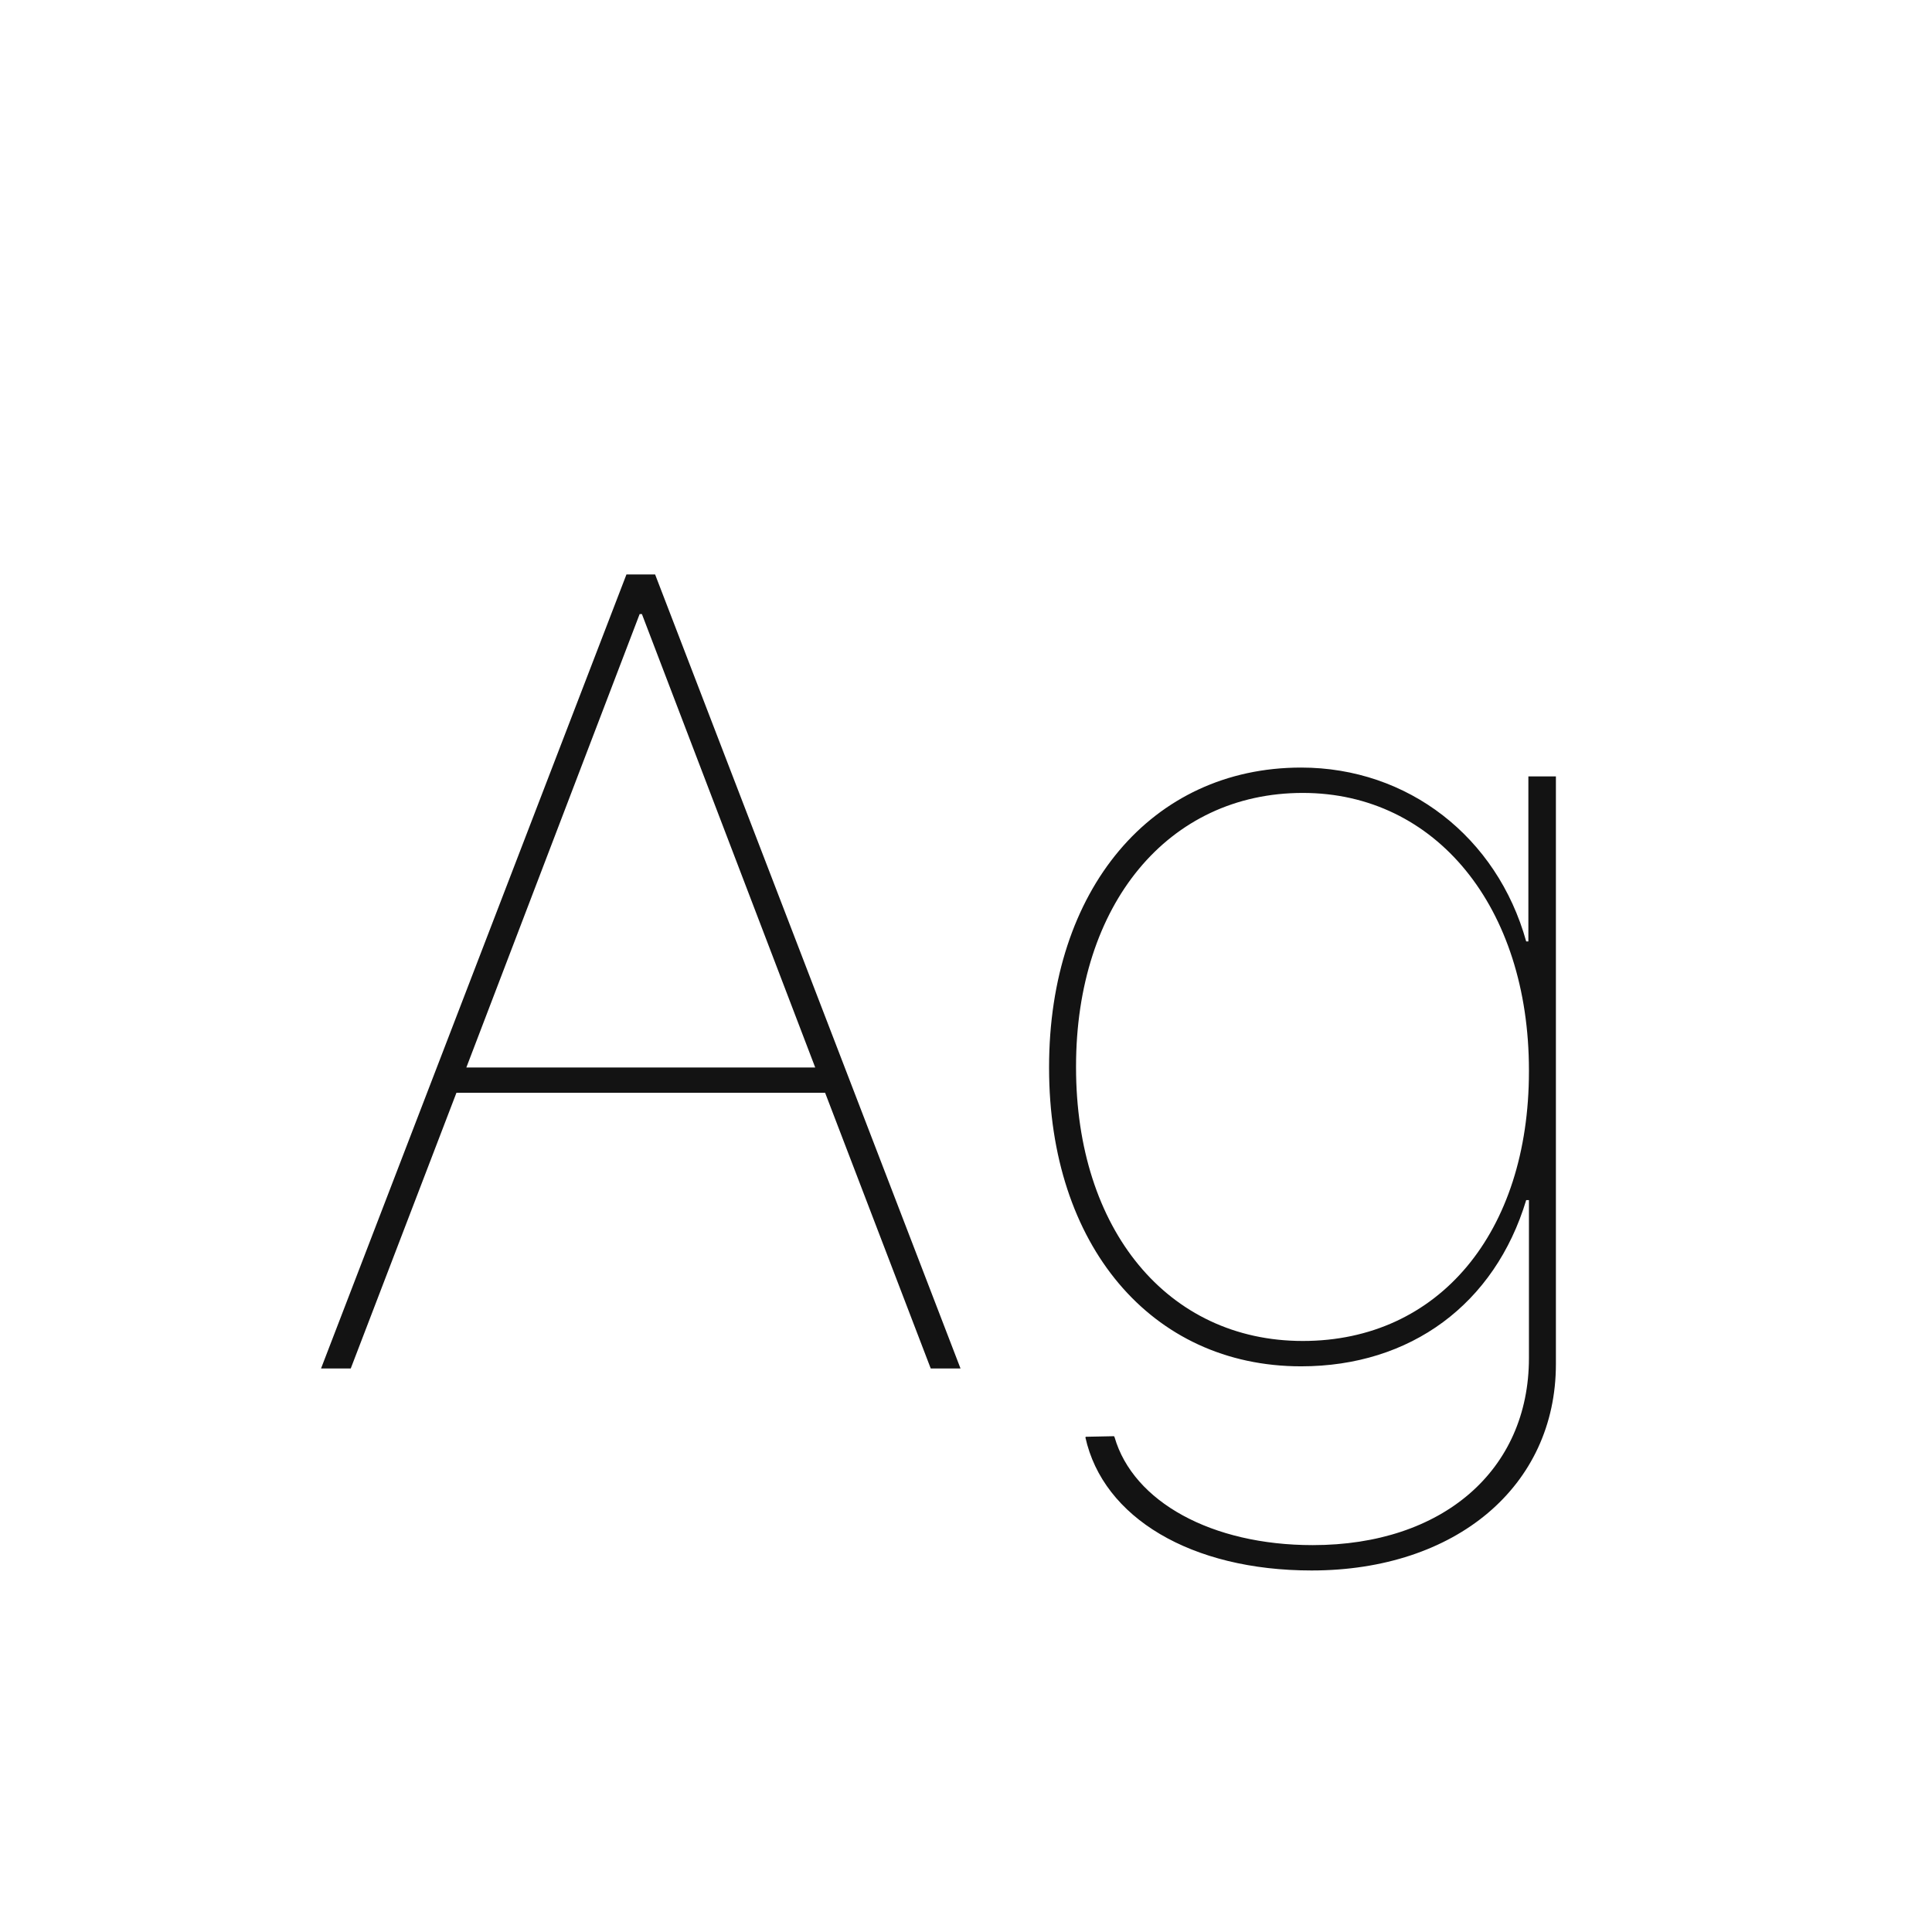 <svg width="24" height="24" viewBox="0 0 24 24" fill="none" xmlns="http://www.w3.org/2000/svg">
<path d="M3.988 17H4.357L5.67 13.575H10.25L11.562 17H11.932L8.138 7.136H7.782L3.988 17ZM7.946 7.628H7.974L10.127 13.261H5.793L7.946 7.628ZM16.293 19.509C18.084 19.509 19.328 18.463 19.328 16.945V9.645H18.986V11.695H18.959C18.597 10.396 17.489 9.535 16.163 9.535C14.304 9.535 13.032 11.053 13.032 13.254V13.268C13.032 15.462 14.297 16.973 16.163 16.973C17.523 16.973 18.569 16.2 18.959 14.908H18.993V16.87C18.993 18.265 17.92 19.194 16.307 19.194C15.049 19.194 14.078 18.654 13.846 17.855L13.839 17.841L13.49 17.848L13.483 17.855C13.702 18.852 14.796 19.509 16.293 19.509ZM16.184 16.658C14.502 16.658 13.367 15.271 13.367 13.261V13.247C13.367 11.237 14.509 9.85 16.184 9.85C17.838 9.85 18.993 11.271 18.993 13.295V13.309C18.993 15.312 17.872 16.658 16.184 16.658Z" fill="#131313"/>
</svg>

